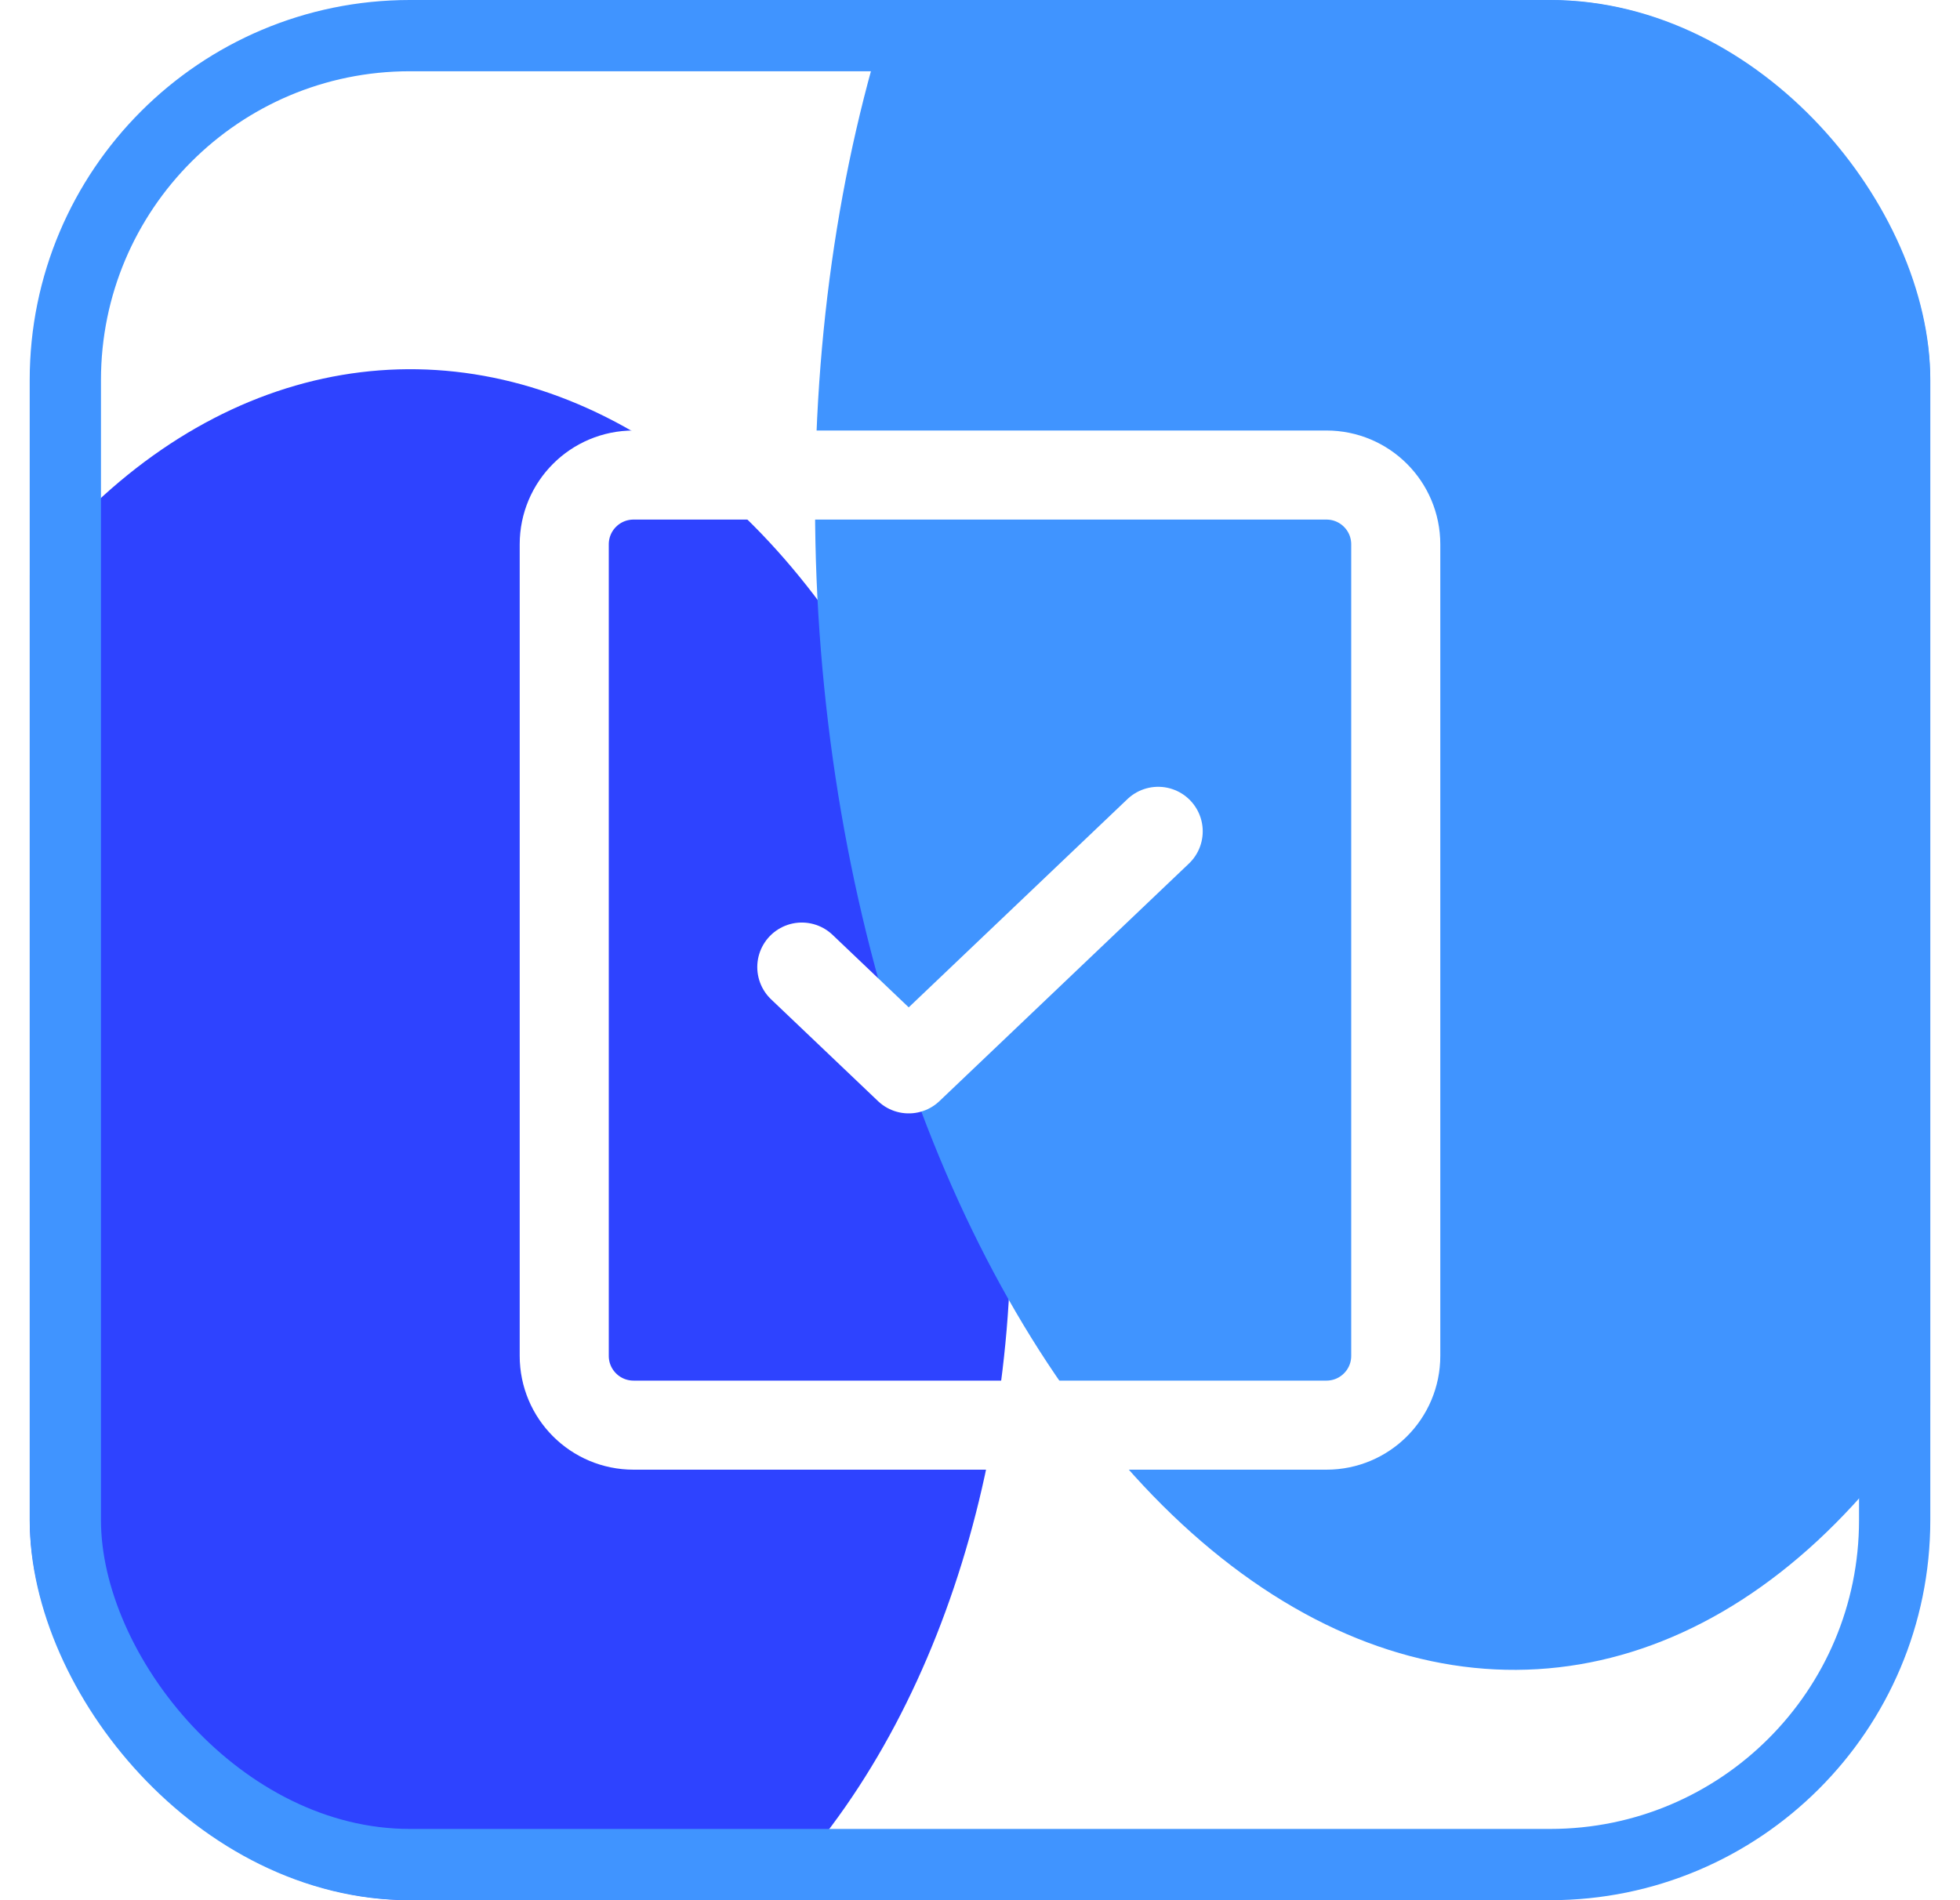 <svg width="33" height="32" viewBox="0 0 33 32" fill="none" xmlns="http://www.w3.org/2000/svg">
<rect x="1.1" y="0.6" width="30.8" height="30.8" rx="5.8" fill="url(#paint0_radial_875_224910)"/>
<g clip-path="url(#clip0_875_224910)">
<rect x="0.5" width="32" height="32" rx="6.4" fill="white"/>
<g filter="url(#filter0_f_875_224910)">
<ellipse cx="9.893" cy="14.087" rx="9.893" ry="14.087" transform="matrix(0.986 -0.167 0.1 0.995 -3.999 7.967)" fill="#2E43FF"/>
</g>
<g filter="url(#filter1_f_875_224910)">
<ellipse cx="11.033" cy="18.384" rx="11.033" ry="18.384" transform="matrix(0.986 -0.167 0.1 0.995 12.039 -6.713)" fill="#4094FF"/>
</g>
</g>
<path d="M9.5 9.167C9.5 8.522 10.022 8 10.667 8H22.333C22.978 8 23.5 8.522 23.5 9.167V22.833C23.5 23.478 22.978 24 22.333 24H10.667C10.022 24 9.5 23.478 9.5 22.833V9.167Z" stroke="white" stroke-width="1.5"/>
<path d="M13.5 16.286L15.3 18L19.5 14" stroke="white" stroke-width="1.5" stroke-linecap="round" stroke-linejoin="round"/>
<rect x="1.1" y="0.6" width="30.8" height="30.8" rx="5.8" stroke="#4094FF" stroke-width="1.2"/>
<defs>
<filter id="filter0_f_875_224910" x="-21.894" y="-12.985" width="58.113" height="66.63" filterUnits="userSpaceOnUse" color-interpolation-filters="sRGB">
<feFlood flood-opacity="0" result="BackgroundImageFix"/>
<feBlend mode="normal" in="SourceGraphic" in2="BackgroundImageFix" result="shape"/>
<feGaussianBlur stdDeviation="9.6" result="effect1_foregroundBlur_875_224910"/>
</filter>
<filter id="filter1_f_875_224910" x="-5.48" y="-27.85" width="60.466" height="75.171" filterUnits="userSpaceOnUse" color-interpolation-filters="sRGB">
<feFlood flood-opacity="0" result="BackgroundImageFix"/>
<feBlend mode="normal" in="SourceGraphic" in2="BackgroundImageFix" result="shape"/>
<feGaussianBlur stdDeviation="9.6" result="effect1_foregroundBlur_875_224910"/>
</filter>
<radialGradient id="paint0_radial_875_224910" cx="0" cy="0" r="1" gradientUnits="userSpaceOnUse" gradientTransform="translate(20.607) rotate(76.527) scale(44.011 38.833)">
<stop stopColor="#E8FBFF"/>
<stop offset="0.406" stopColor="#35A6F7"/>
<stop offset="0.708" stopColor="#360DC8"/>
<stop offset="1"/>
</radialGradient>
<clipPath id="clip0_875_224910">
<rect x="0.5" width="32" height="32" rx="6.4" fill="white"/>
</clipPath>
</defs>
</svg>

